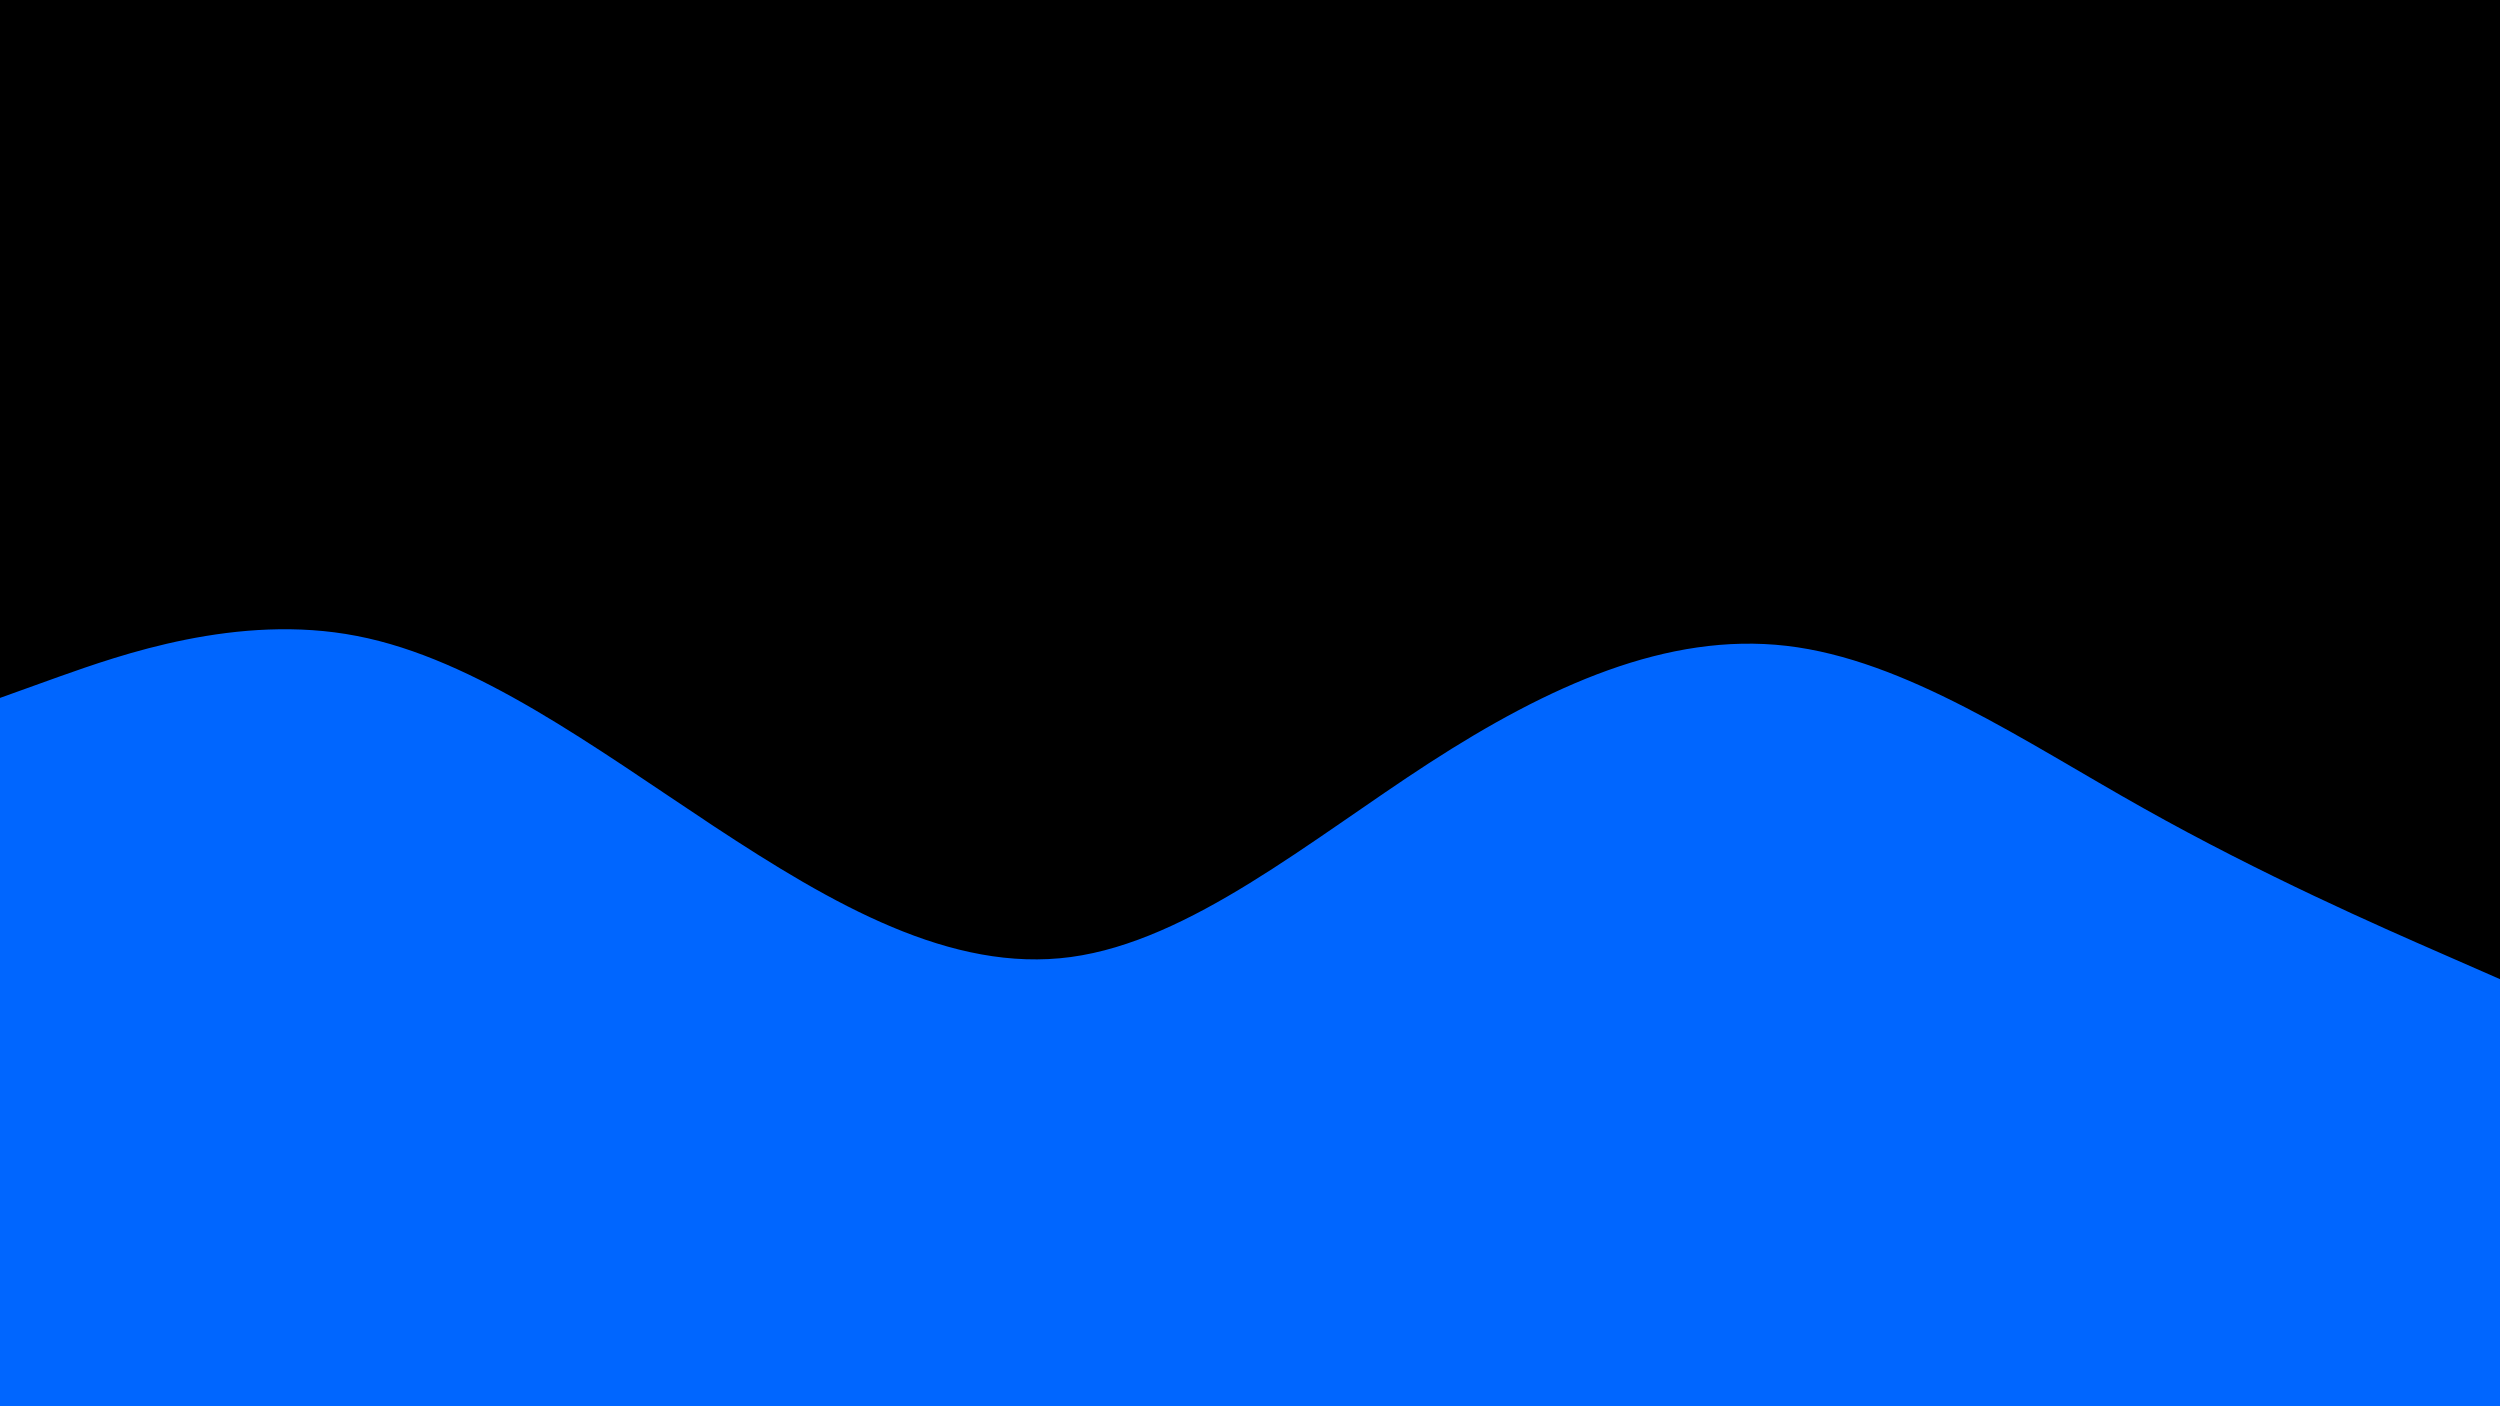 <svg id="visual" viewBox="0 0 960 540" width="960" height="540" xmlns="http://www.w3.org/2000/svg" xmlns:xlink="http://www.w3.org/1999/xlink" version="1.1"><rect x="0" y="0" width="960" height="540" fill="#000000"></rect><path d="M0 268L22.8 259.8C45.7 251.7 91.3 235.3 137 244.2C182.7 253 228.3 287 274 317.2C319.7 347.3 365.3 373.7 411.2 367.5C457 361.3 503 322.7 548.8 293C594.7 263.3 640.3 242.7 686 248C731.7 253.3 777.3 284.7 823 310.3C868.7 336 914.3 356 937.2 366L960 376L960 541L937.2 541C914.3 541 868.7 541 823 541C777.3 541 731.7 541 686 541C640.3 541 594.7 541 548.8 541C503 541 457 541 411.2 541C365.3 541 319.7 541 274 541C228.3 541 182.7 541 137 541C91.3 541 45.7 541 22.8 541L0 541Z" fill="#0066FF" stroke-linecap="round" stroke-linejoin="miter"></path></svg>